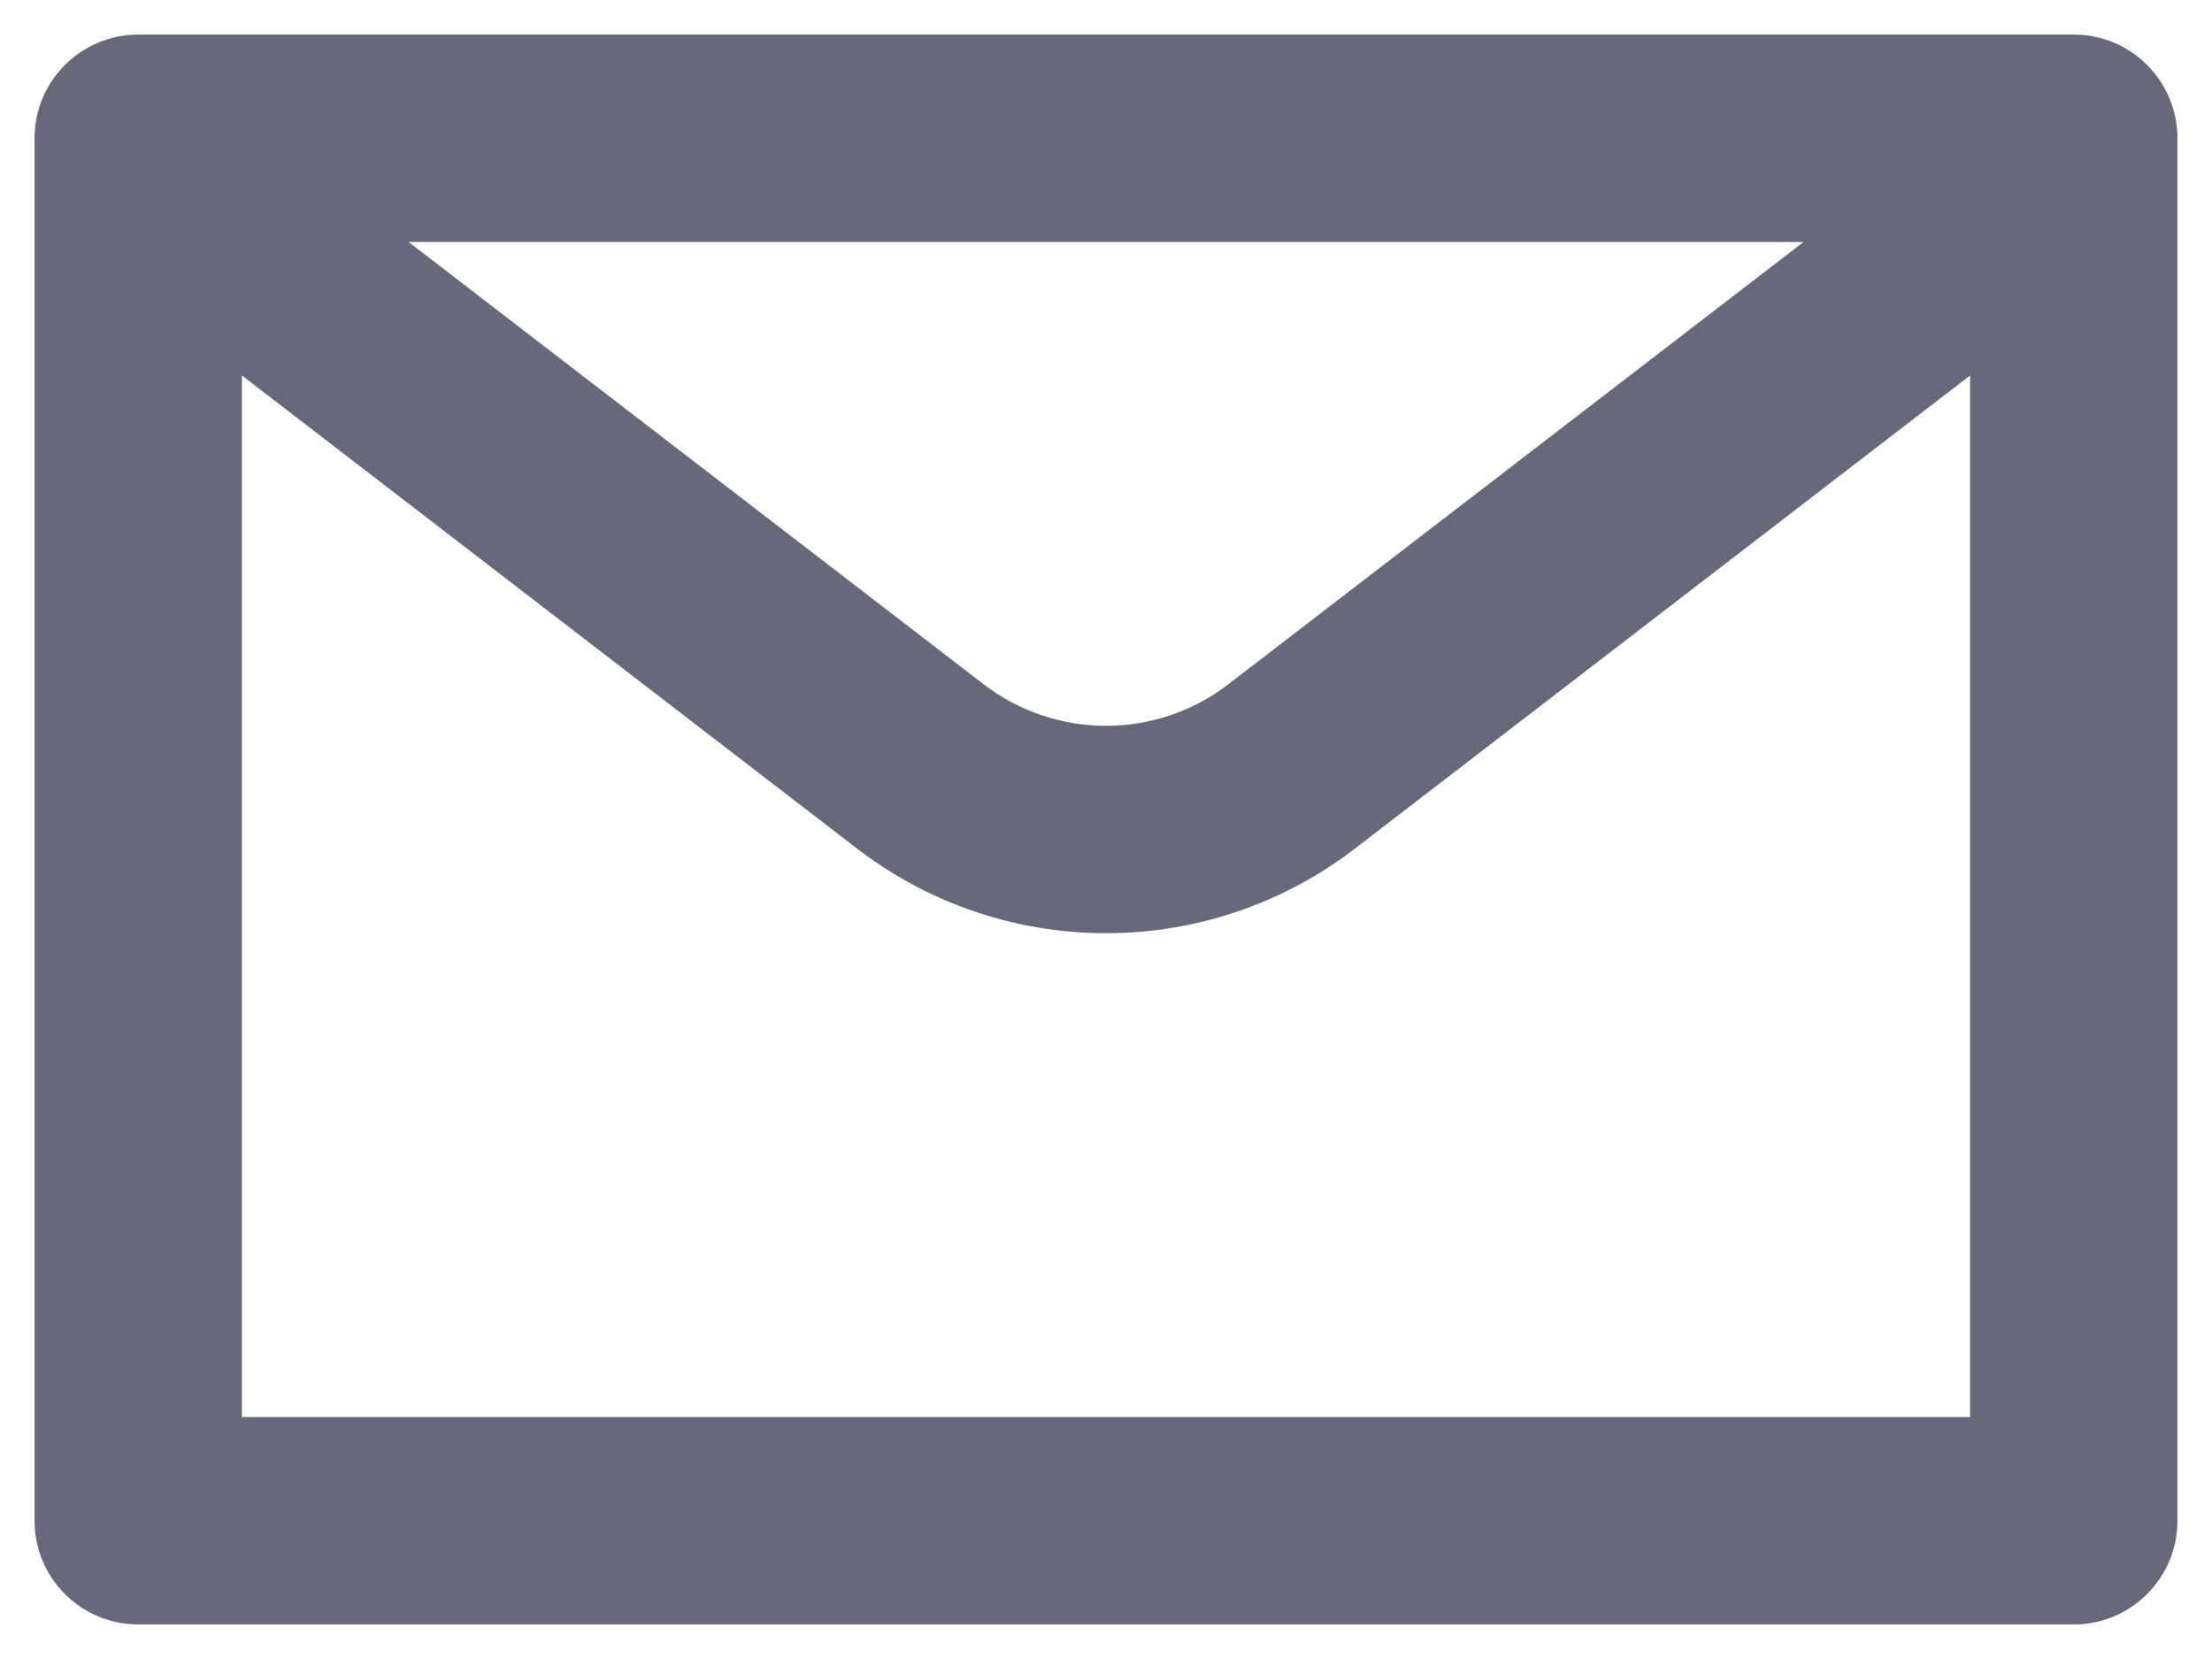 <svg width="16" height="12" viewBox="0 0 16 12" fill="none" xmlns="http://www.w3.org/2000/svg">
<path fill-rule="evenodd" clip-rule="evenodd" d="M1 0.25C0.586 0.25 0.25 0.586 0.25 1V11C0.25 11.414 0.586 11.75 1 11.75H15C15.414 11.75 15.75 11.414 15.75 11V1C15.75 0.586 15.414 0.25 15 0.25H1ZM1.75 2.716V10.25H14.25V2.716L9.802 6.137C9.285 6.535 8.652 6.75 8 6.75C7.348 6.75 6.715 6.535 6.198 6.137L1.75 2.716ZM13.046 1.75H2.955L7.113 4.948L7.113 4.948C7.367 5.144 7.679 5.25 8 5.25C8.321 5.25 8.633 5.144 8.887 4.948L8.887 4.948L13.046 1.75Z" fill="#676879"/>
</svg>
